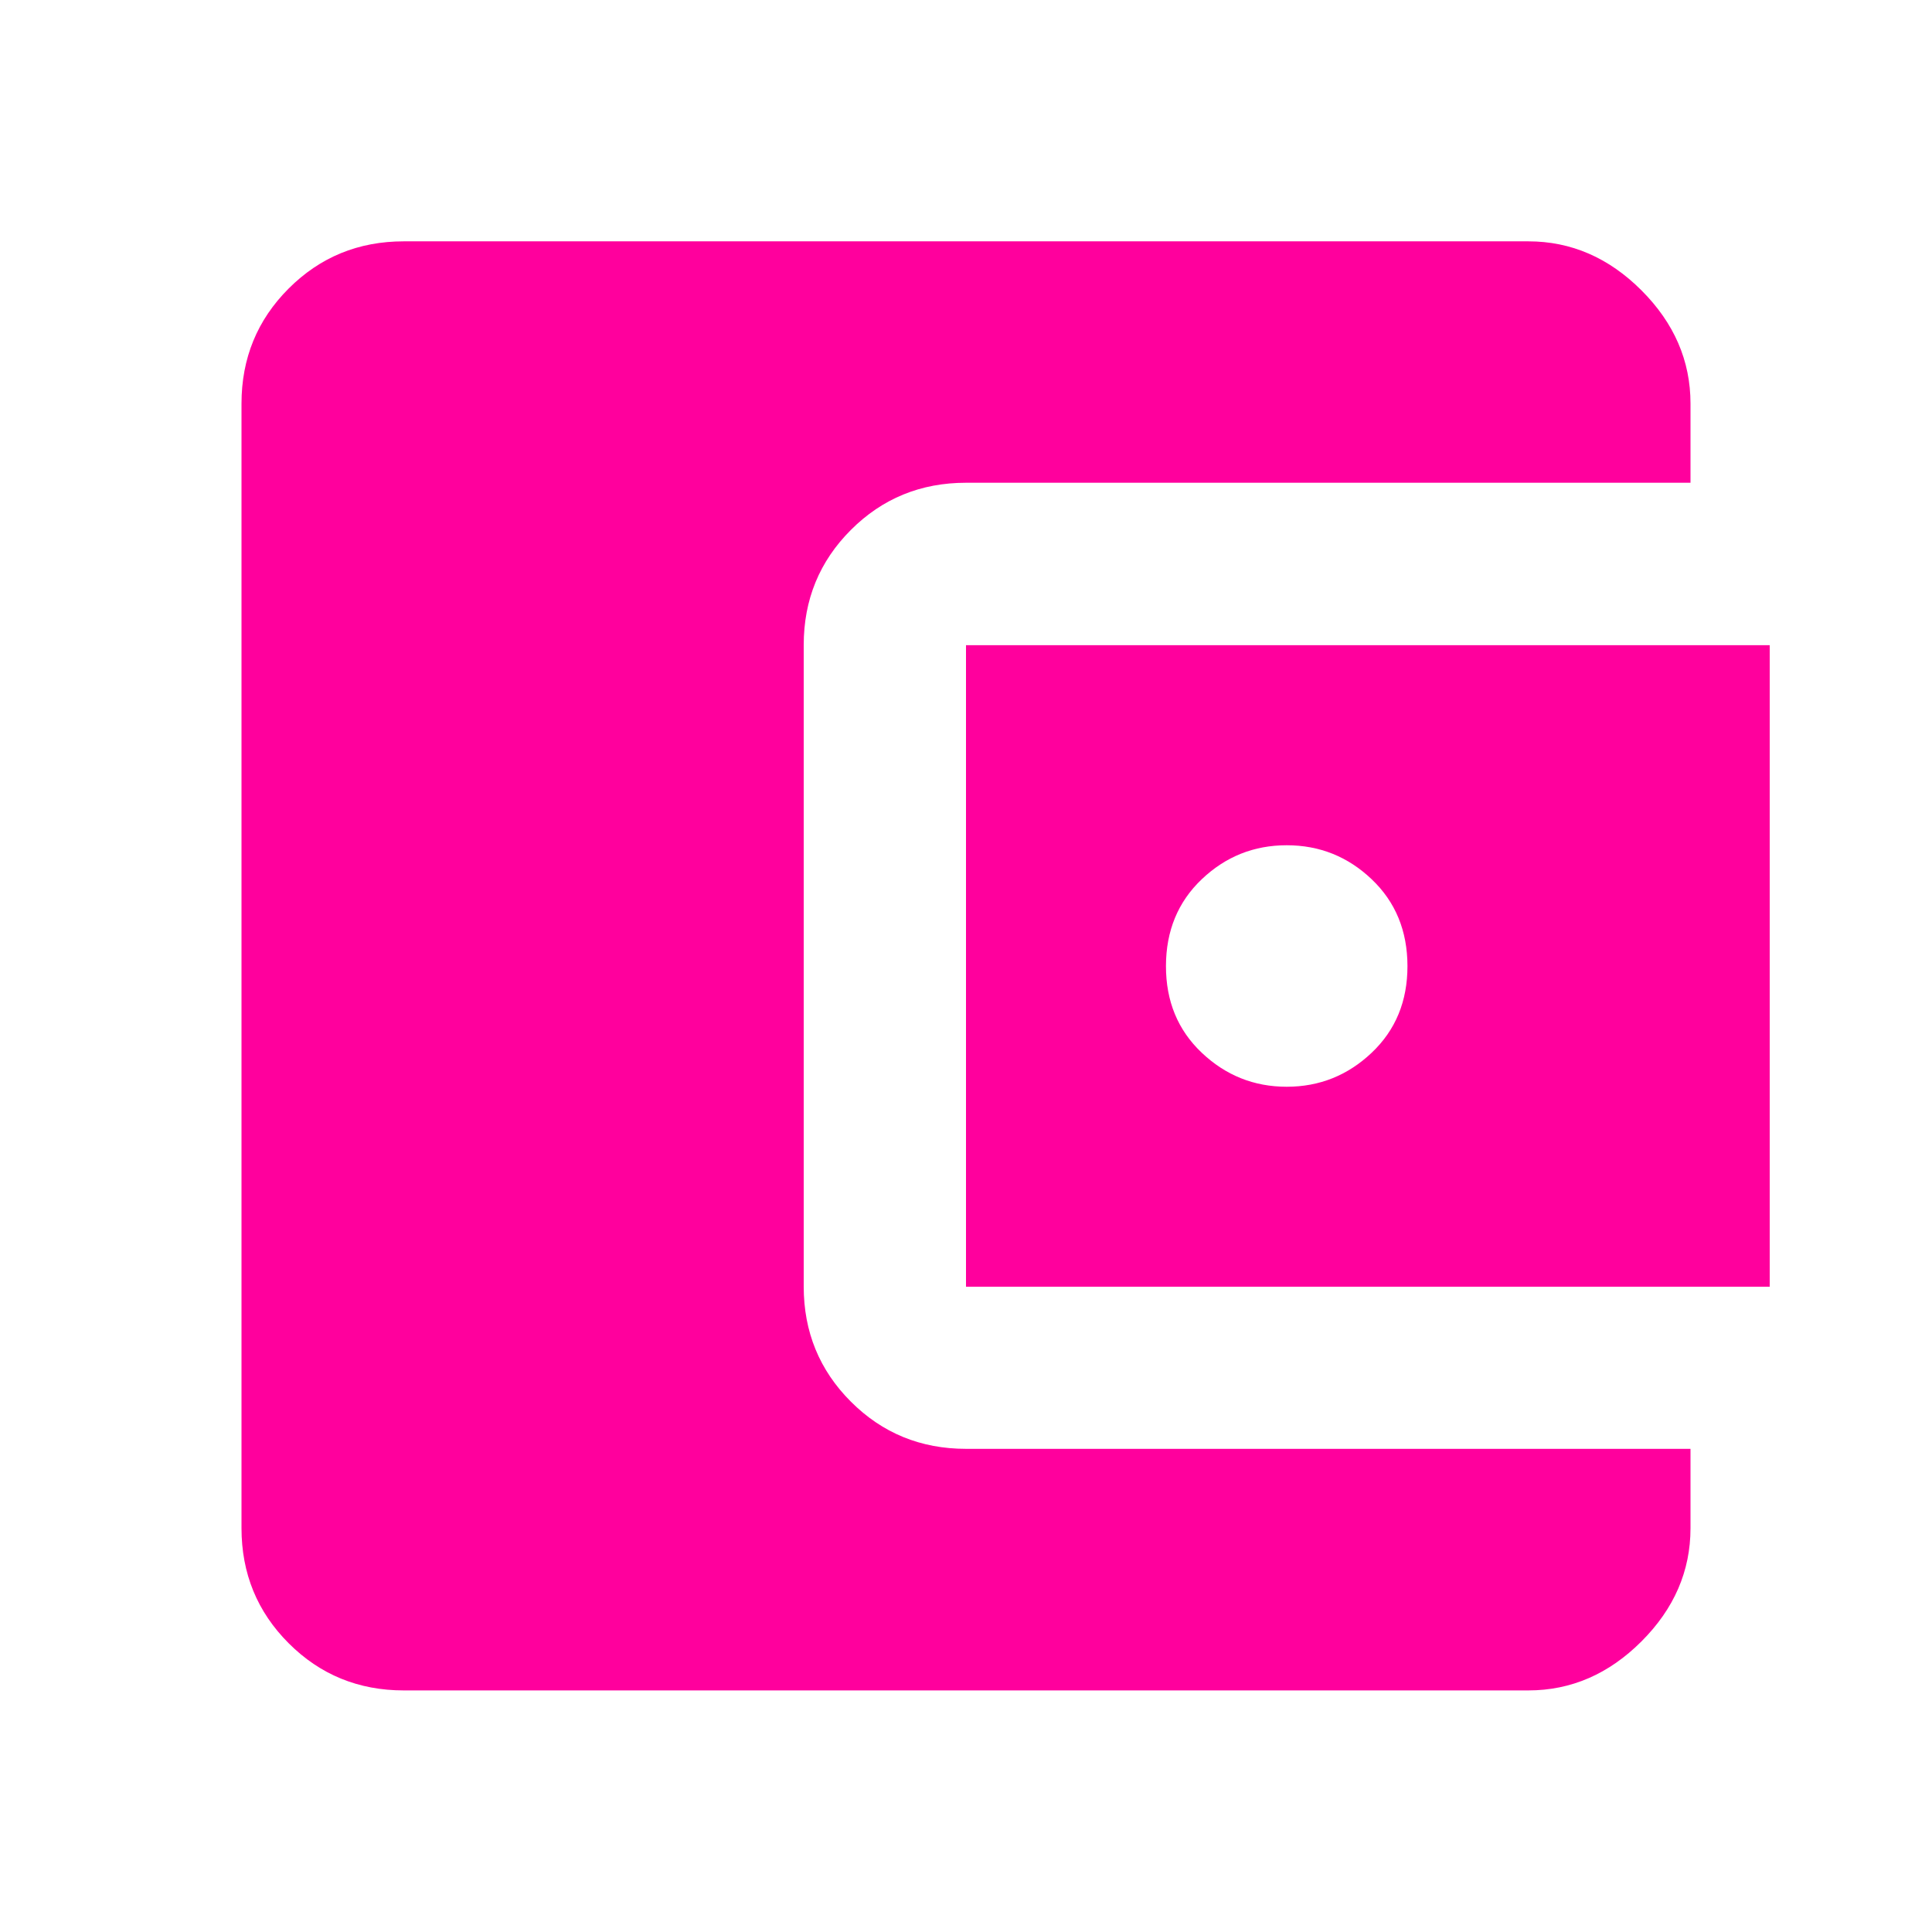 <!-- Generated by IcoMoon.io -->
<svg version="1.1" xmlns="http://www.w3.org/2000/svg" width="24" height="24" viewBox="0 0 24 24">
<title>account_balance_wallet</title>
<path fill="#ff009d" d="M15.984 13.5q0.609 0 1.055-0.422t0.445-1.078-0.445-1.078-1.055-0.422-1.055 0.422-0.445 1.078 0.445 1.078 1.055 0.422zM12 15.984v-7.969h9.984v7.969h-9.984zM21 18v0.984q0 0.797-0.609 1.406t-1.406 0.609h-13.969q-0.844 0-1.43-0.586t-0.586-1.43v-13.969q0-0.844 0.586-1.43t1.43-0.586h13.969q0.797 0 1.406 0.609t0.609 1.406v0.984h-9q-0.844 0-1.43 0.586t-0.586 1.43v7.969q0 0.844 0.586 1.43t1.43 0.586h9z"></path>
</svg>
